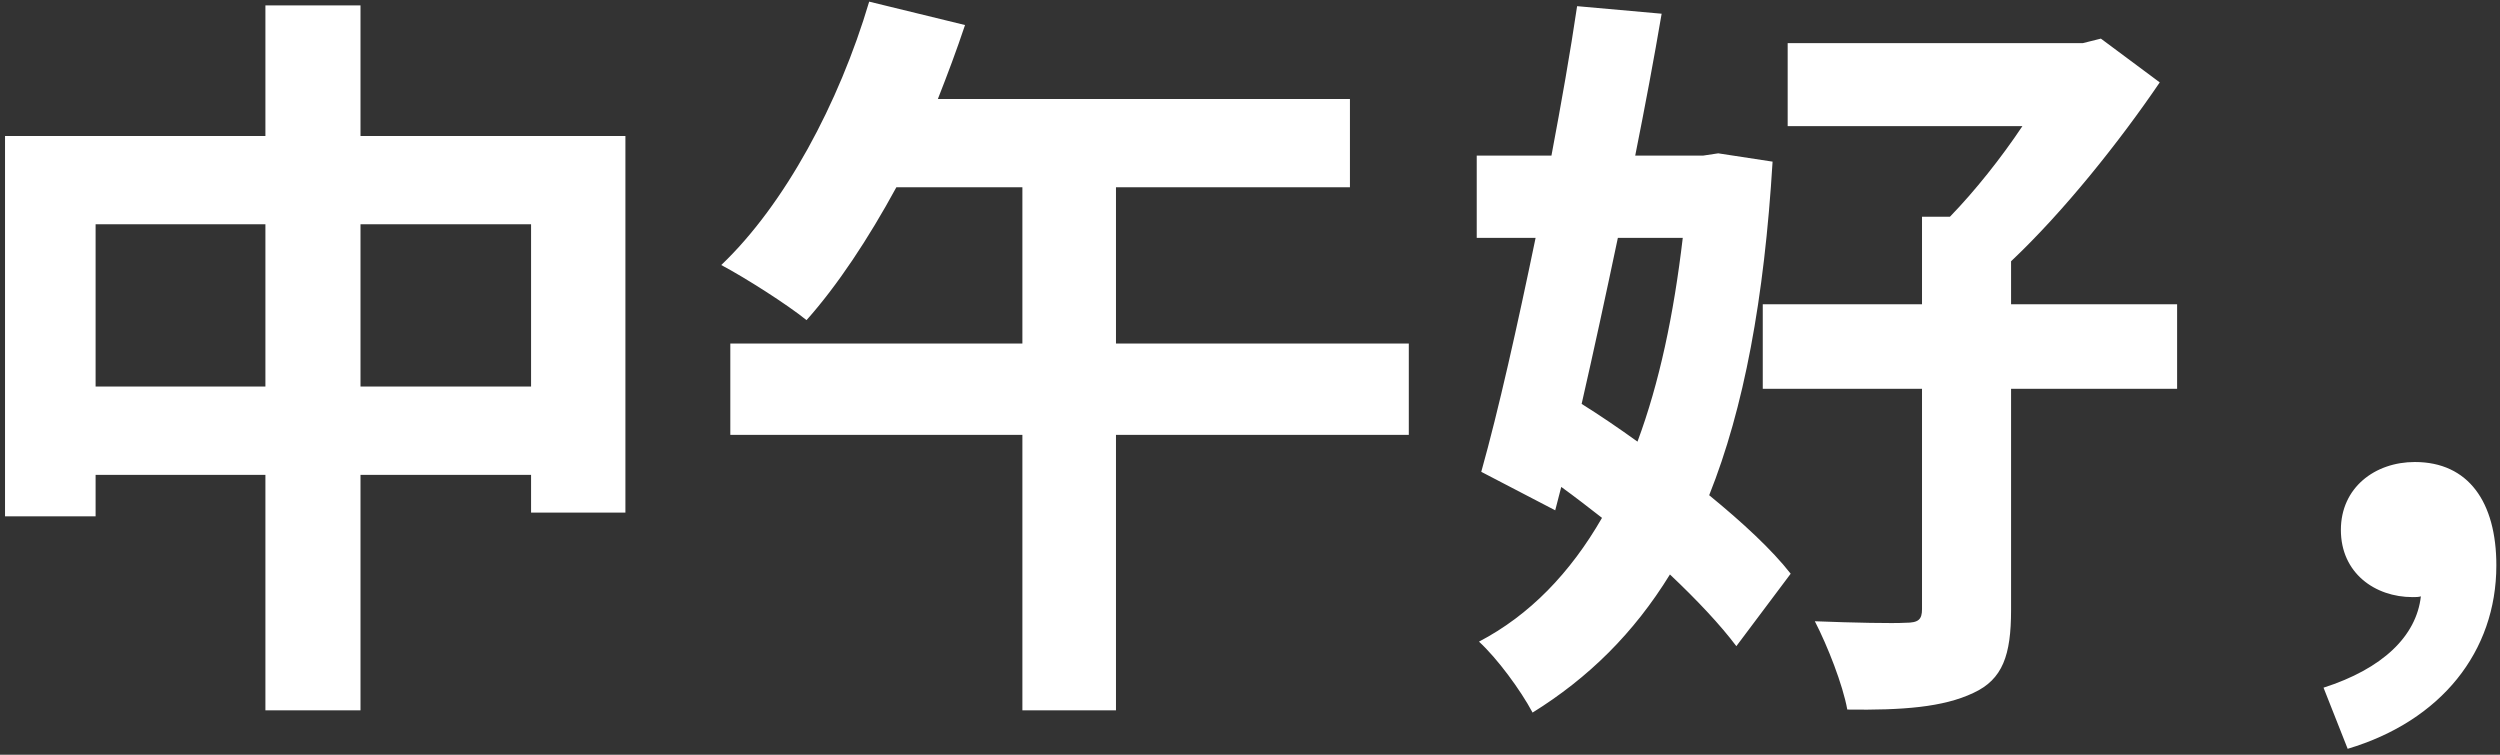 <svg width="159" height="48" viewBox="0 0 159 48" fill="none" xmlns="http://www.w3.org/2000/svg">
<rect x="0" y="0" width="159" height="48" fill="#333333" stroke="none"/>
<path d="M22.928 24.584V14.264H33.776V24.584H22.928ZM6.08 24.584V14.264H16.88V24.584H6.08ZM22.928 8.648V0.344H16.88V8.648H0.32V32.84H6.08V30.2H16.88V45.176H22.928V30.2H33.776V32.6H39.776V8.648H22.928ZM89.6 21.848H70.976V11.912H85.856V6.296H59.648C60.272 4.712 60.848 3.176 61.376 1.592L55.28 0.104C53.36 6.584 49.904 13.016 45.872 16.856C47.408 17.672 50.048 19.352 51.296 20.36C53.264 18.152 55.232 15.176 57.008 11.912H65.024V21.848H46.448V27.656H65.024V45.176H70.976V27.656H89.6V21.848ZM107.024 15.128C106.448 20.024 105.536 24.344 104.144 28.088C102.944 27.224 101.744 26.408 100.592 25.688C101.36 22.328 102.128 18.776 102.896 15.128H107.024ZM109.28 9.752L108.32 9.896H104C104.624 6.776 105.2 3.704 105.68 0.872L100.304 0.392C99.872 3.32 99.296 6.584 98.672 9.896H93.92V15.128H97.664C96.512 20.696 95.312 26.072 94.208 30.008L98.912 32.456L99.296 30.968C100.16 31.592 101.024 32.264 101.888 32.936C99.872 36.44 97.28 39.128 94.064 40.808C95.216 41.864 96.704 43.88 97.472 45.32C101.024 43.112 103.904 40.28 106.208 36.536C107.936 38.168 109.424 39.752 110.432 41.096L113.888 36.488C112.688 34.952 110.816 33.224 108.704 31.496C110.912 25.976 112.208 19.016 112.736 10.28L109.28 9.752ZM138.464 19.352H127.904V16.616C131.264 13.448 134.816 8.984 137.36 5.24L133.616 2.456L132.464 2.744H113.696V8.024H128.624C127.28 10.04 125.6 12.152 124.016 13.784H122.24V19.352H112.112V24.728H122.24V38.744C122.24 39.416 122 39.608 121.184 39.608C120.416 39.656 117.872 39.608 115.424 39.512C116.24 41.096 117.2 43.544 117.488 45.128C120.992 45.176 123.584 44.984 125.504 44.072C127.376 43.208 127.904 41.672 127.904 38.792V24.728H138.464V19.352ZM149.312 47.624C155.264 45.848 158.768 41.432 158.768 35.96C158.768 31.928 156.992 29.384 153.584 29.384C151.04 29.384 148.88 31.016 148.88 33.704C148.88 36.44 151.04 37.976 153.44 37.976C153.632 37.976 153.824 37.976 153.968 37.928C153.68 40.472 151.52 42.536 147.776 43.736L149.312 47.624Z" fill="white"/>
</svg>
